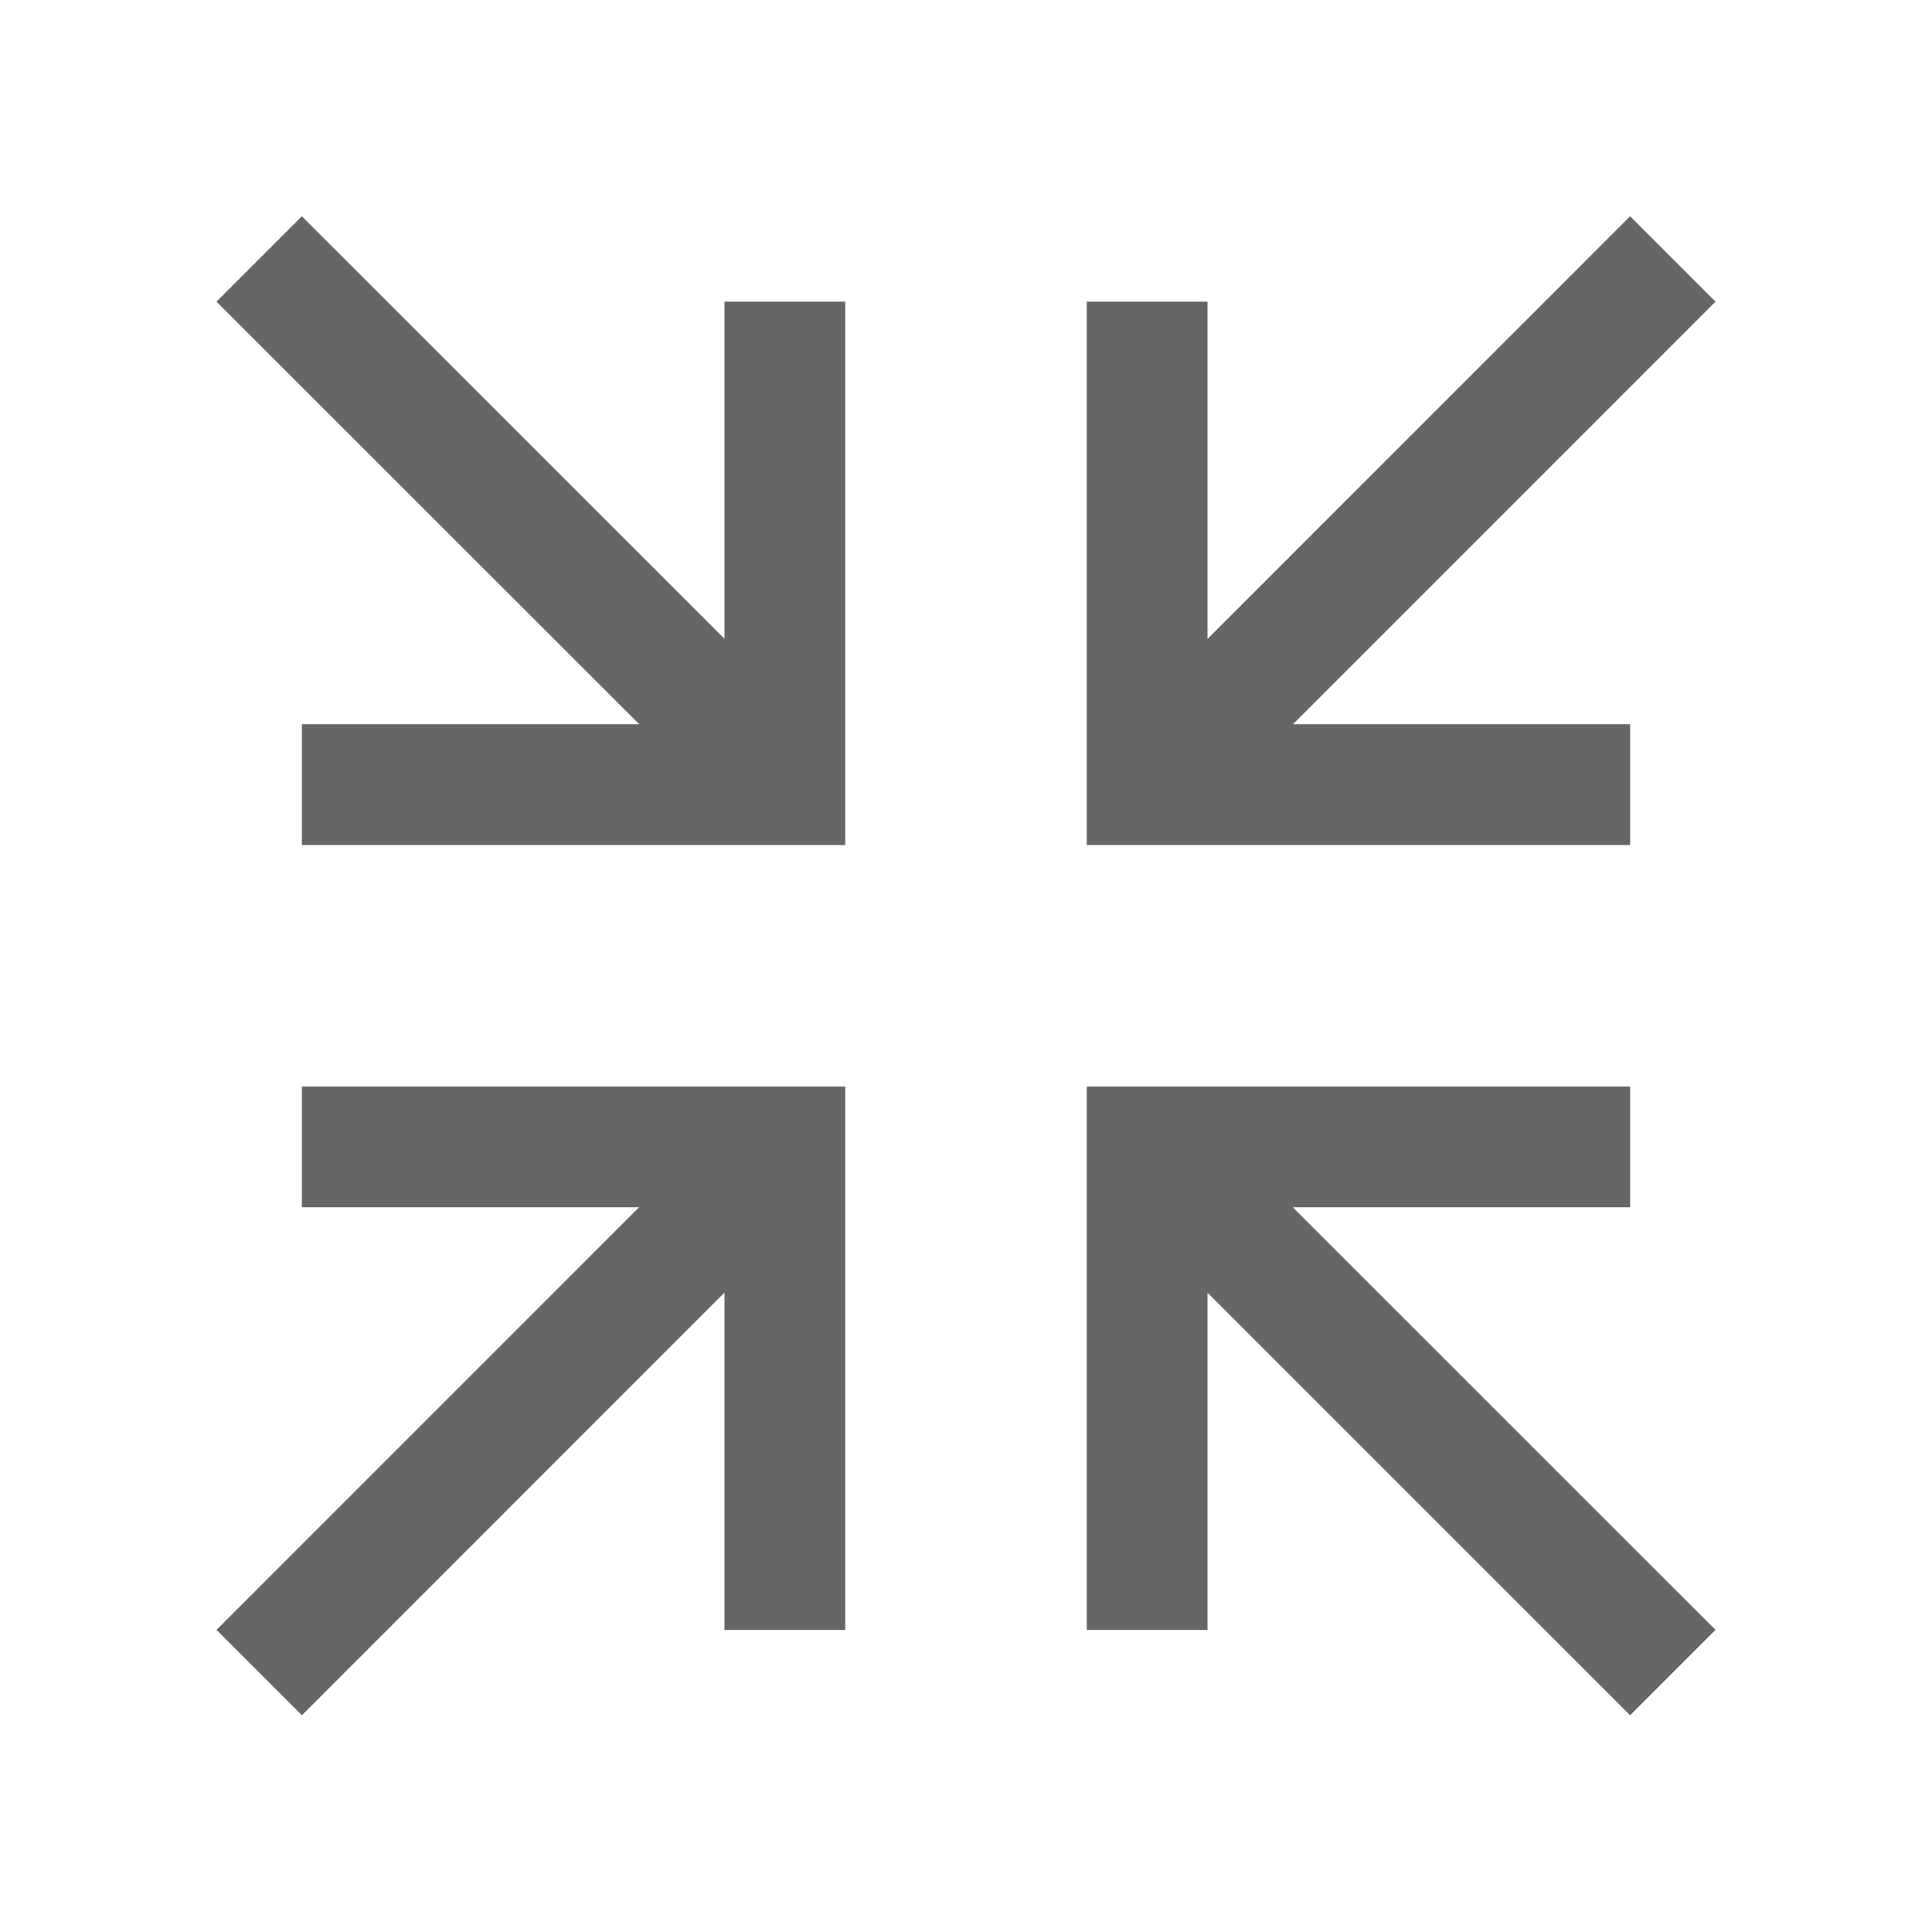<svg width="24" height="24" viewBox="0 0 24 24" fill="none" xmlns="http://www.w3.org/2000/svg">
<path d="M14.25 19.497V14.247H19.5M14.728 14.726L20.25 20.247M9.75 4.497V9.747H4.5M9.272 9.267L3.75 3.747M19.5 9.747H14.25V4.497M14.73 9.268L20.25 3.747M4.5 14.247H9.75V19.497M9.271 14.725L3.75 20.247" stroke="#666666" stroke-width="1.5" stroke-miterlimit="10" stroke-linecap="square"/>
</svg>
